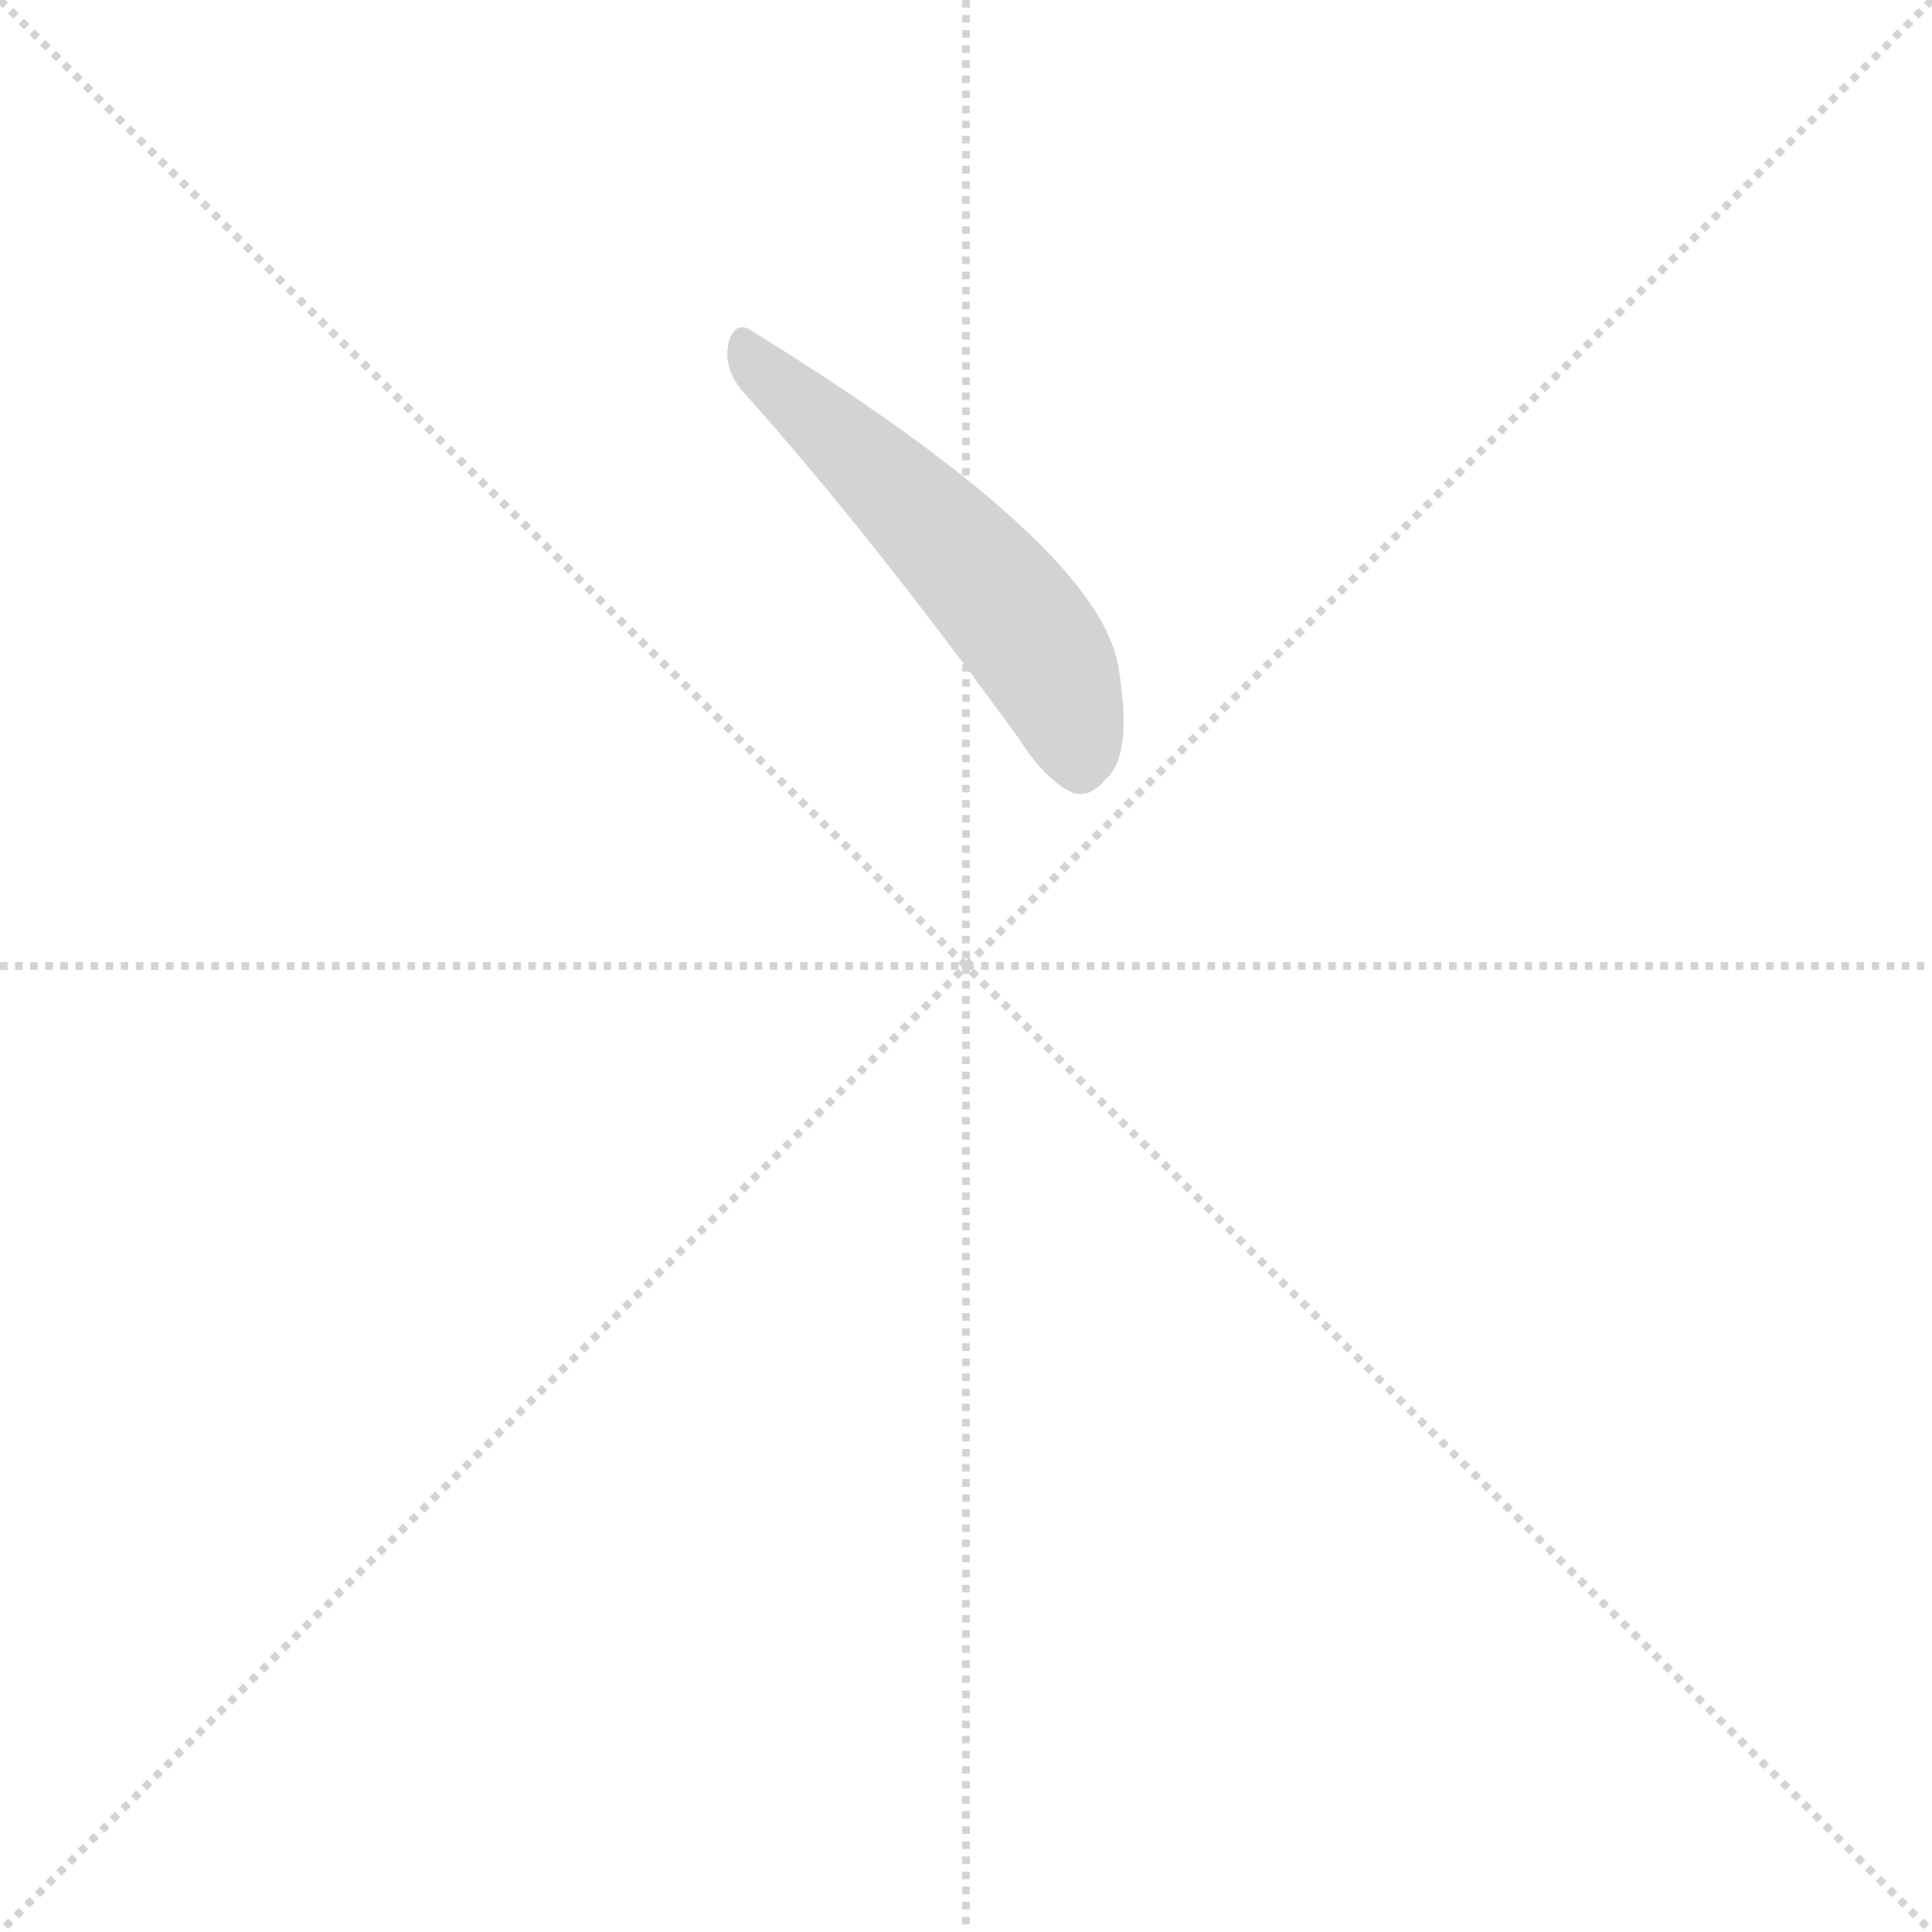 <svg version="1.1" viewBox="0 0 1024 1024" xmlns="http://www.w3.org/2000/svg">
  <g stroke="lightgray" stroke-dasharray="1,1" stroke-width="1" transform="scale(4, 4)">
    <line x1="0" y1="0" x2="256" y2="256"></line>
    <line x1="256" y1="0" x2="0" y2="256"></line>
    <line x1="128" y1="0" x2="128" y2="256"></line>
    <line x1="0" y1="128" x2="256" y2="128"></line>
  </g>
  <g transform="scale(0.9, -0.9) translate(50, -830)">
    <style type="text/css">
      
        @keyframes keyframes0 {
          from {
            stroke: blue;
            stroke-dashoffset: 572;
            stroke-width: 128;
          }
          65% {
            animation-timing-function: step-end;
            stroke: blue;
            stroke-dashoffset: 0;
            stroke-width: 128;
          }
          to {
            stroke: black;
            stroke-width: 1024;
          }
        }
        #make-me-a-hanzi-animation-0 {
          animation: keyframes0 0.715s both;
          animation-delay: 0s;
          animation-timing-function: linear;
        }
      
    </style>
    
      <path d="M 387 600 Q 463 515 550 395 Q 566 370 582 363 Q 592 360 601 371 Q 617 384 609 435 Q 600 507 393 635 Q 383 642 379 628 Q 376 613 387 600 Z" fill="lightgray"></path>
    
    
      <clipPath id="make-me-a-hanzi-clip-0">
        <path d="M 387 600 Q 463 515 550 395 Q 566 370 582 363 Q 592 360 601 371 Q 617 384 609 435 Q 600 507 393 635 Q 383 642 379 628 Q 376 613 387 600 Z"></path>
      </clipPath>
      <path clip-path="url(#make-me-a-hanzi-clip-0)" d="M 391 621 L 542 474 L 571 432 L 586 380" fill="none" id="make-me-a-hanzi-animation-0" stroke-dasharray="444 888" stroke-linecap="round"></path>
    
  </g>
</svg>